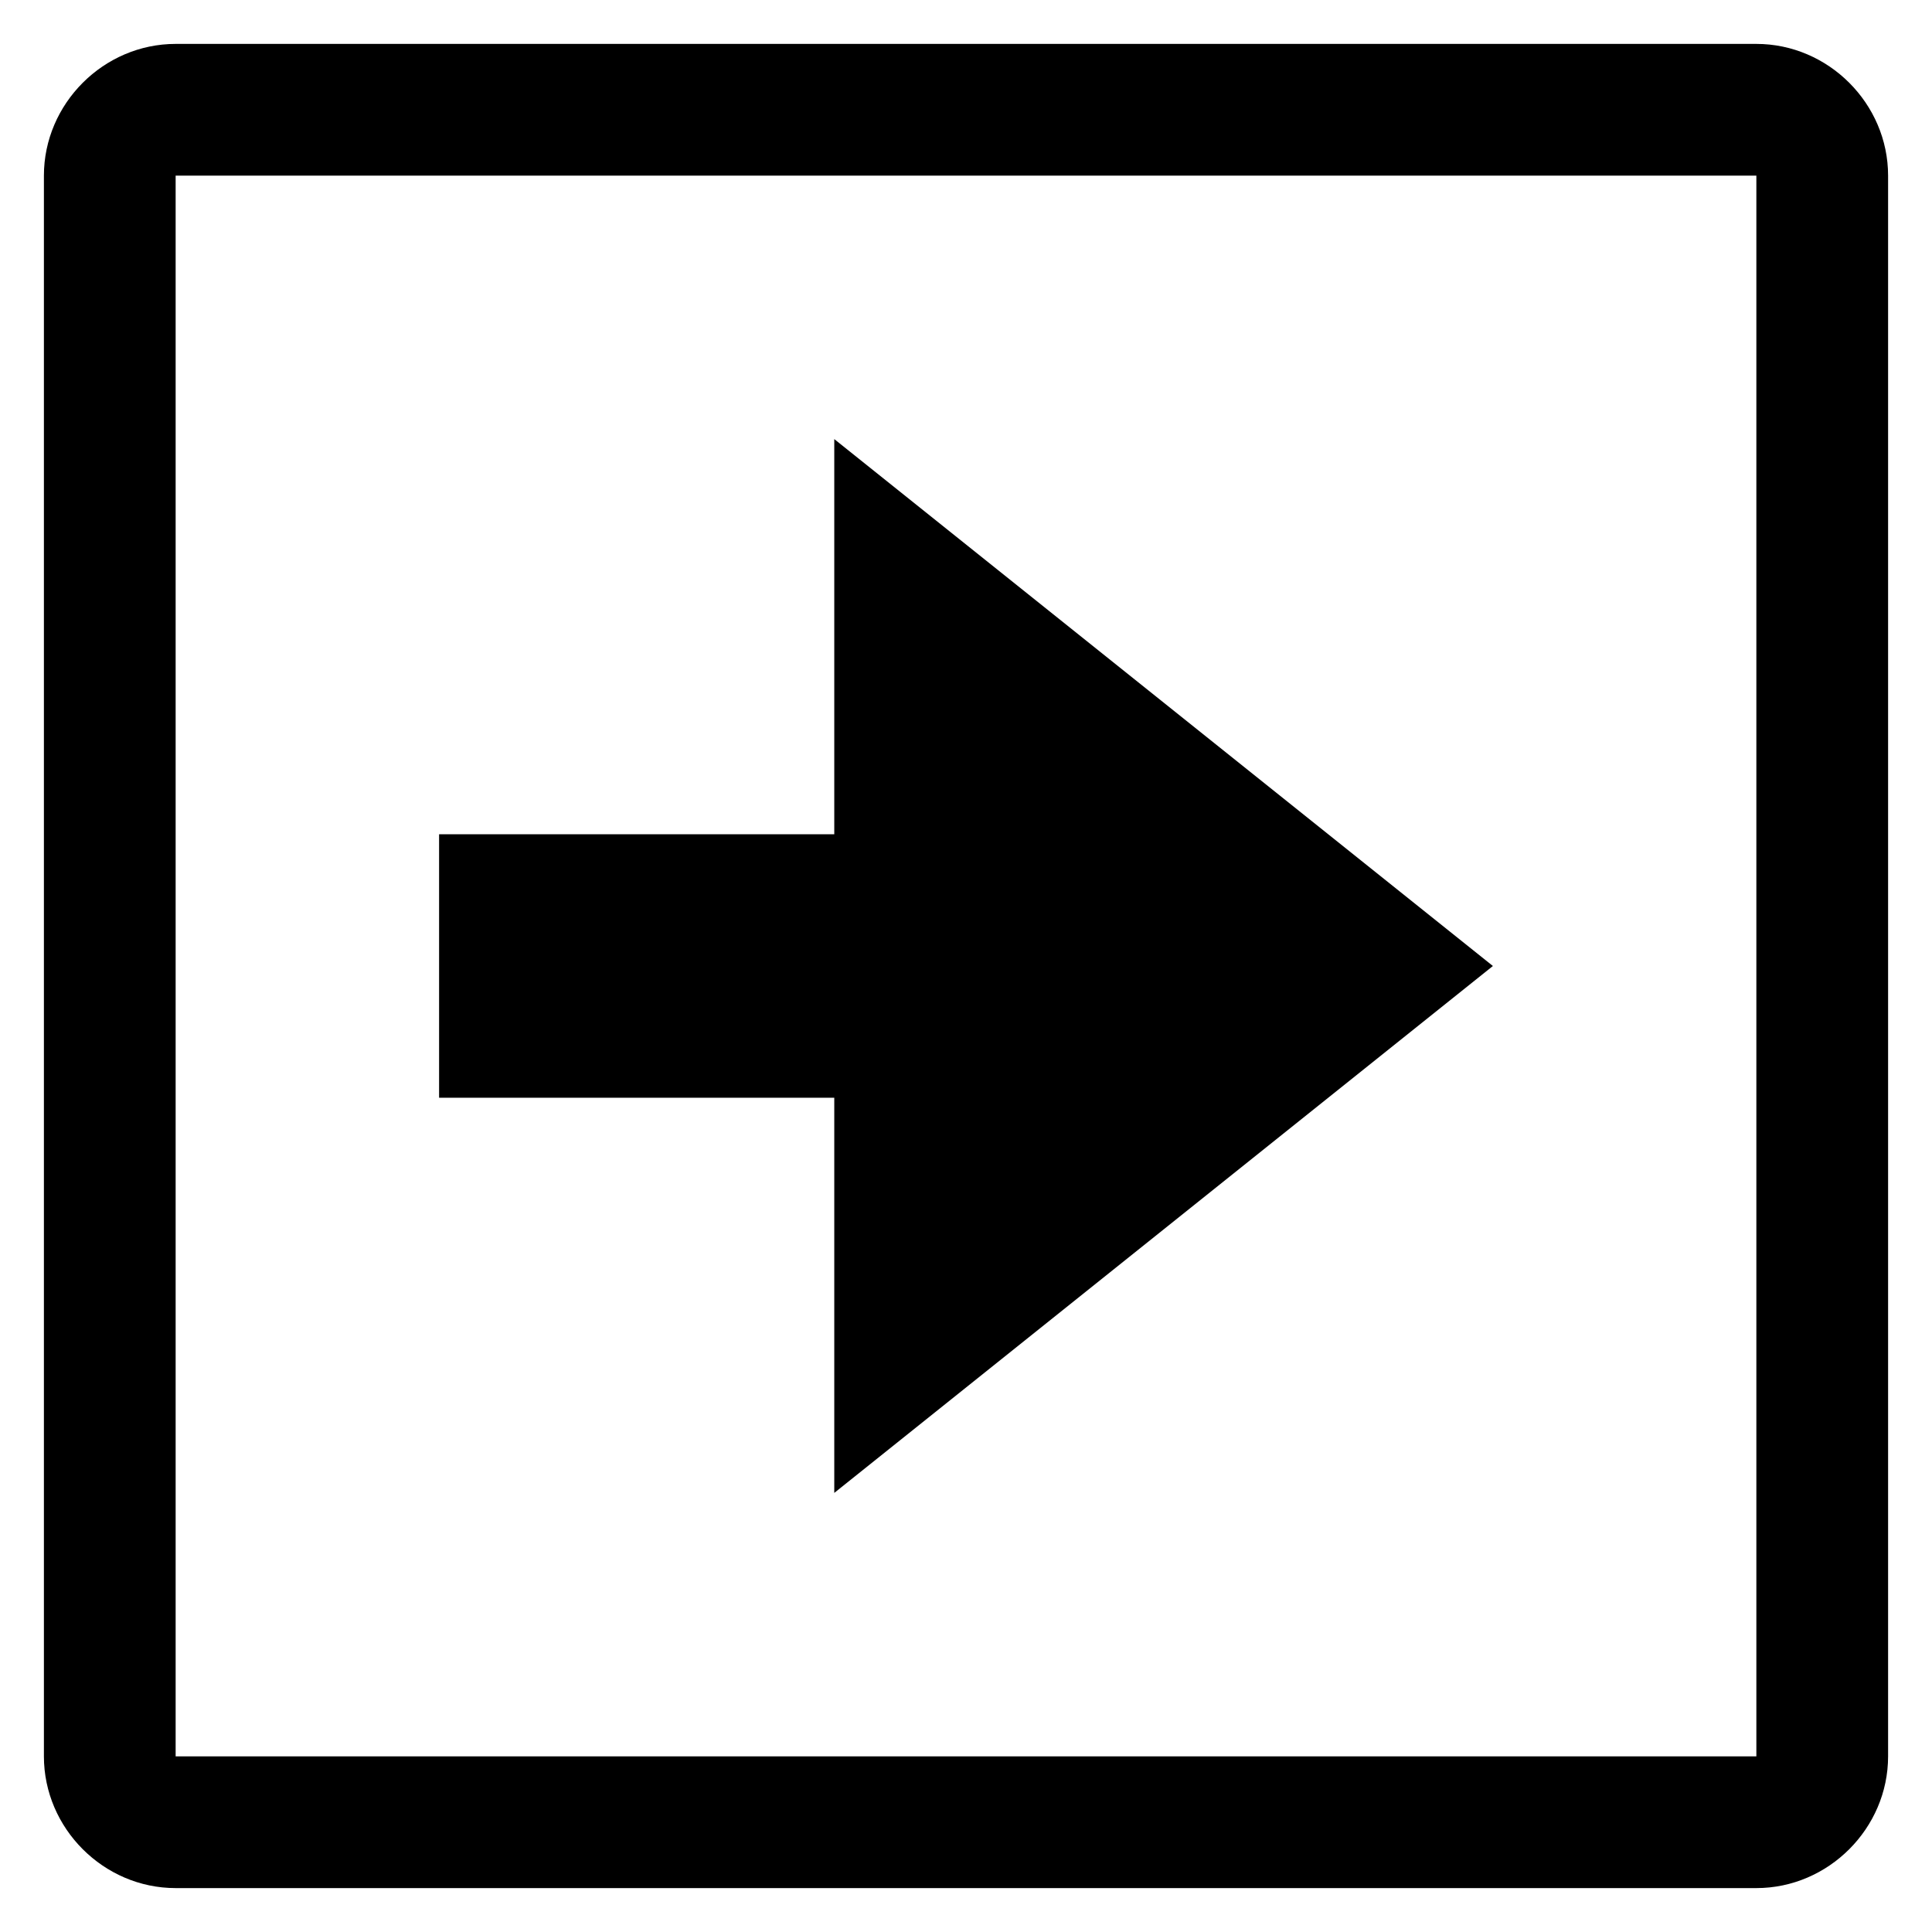 <?xml version="1.0" encoding="UTF-8" standalone="no"?>
<svg width="22px" height="22px" viewBox="0 0 22 22" version="1.1" xmlns="http://www.w3.org/2000/svg" xmlns:xlink="http://www.w3.org/1999/xlink" xmlns:sketch="http://www.bohemiancoding.com/sketch/ns">
    <!-- Generator: Sketch 3.4.2 (15855) - http://www.bohemiancoding.com/sketch -->
    <title>octicon-diff-renamed</title>
    <desc>Created with Sketch.</desc>
    <defs></defs>
    <g id="Symbols" stroke="none" stroke-width="1" fill="none" fill-rule="evenodd" sketch:type="MSPage">
        <g id="Octicons" sketch:type="MSArtboardGroup" transform="translate(-1185, -770)">
            <g id="icons" sketch:type="MSLayerGroup" transform="translate(788, 613)">
                <g id="octicon-diff-renamed" transform="translate(384, 144)">
                    <g id="icon-grid-copy-113"></g>
                    <path d="M22.5,25.5 L18,25.5 L18,22.5 L22.5,22.5 L22.5,18 L30,24 L22.5,30 L22.5,25.5 L22.5,25.5 Z M34.5,15 L34.5,33 C34.5,33.82 33.82,34.5 33,34.5 L15,34.5 C14.18,34.5 13.5,33.82 13.5,33 L13.5,15 C13.5,14.18 14.18,13.5 15,13.5 L33,13.5 C33.82,13.5 34.5,14.18 34.5,15 L34.5,15 Z M33,15 L15,15 L15,33 L33,33 L33,15 L33,15 Z" id="Shape" fill="#000000" sketch:type="MSShapeGroup"></path>
                </g>
            </g>
        </g>
    </g>
</svg>